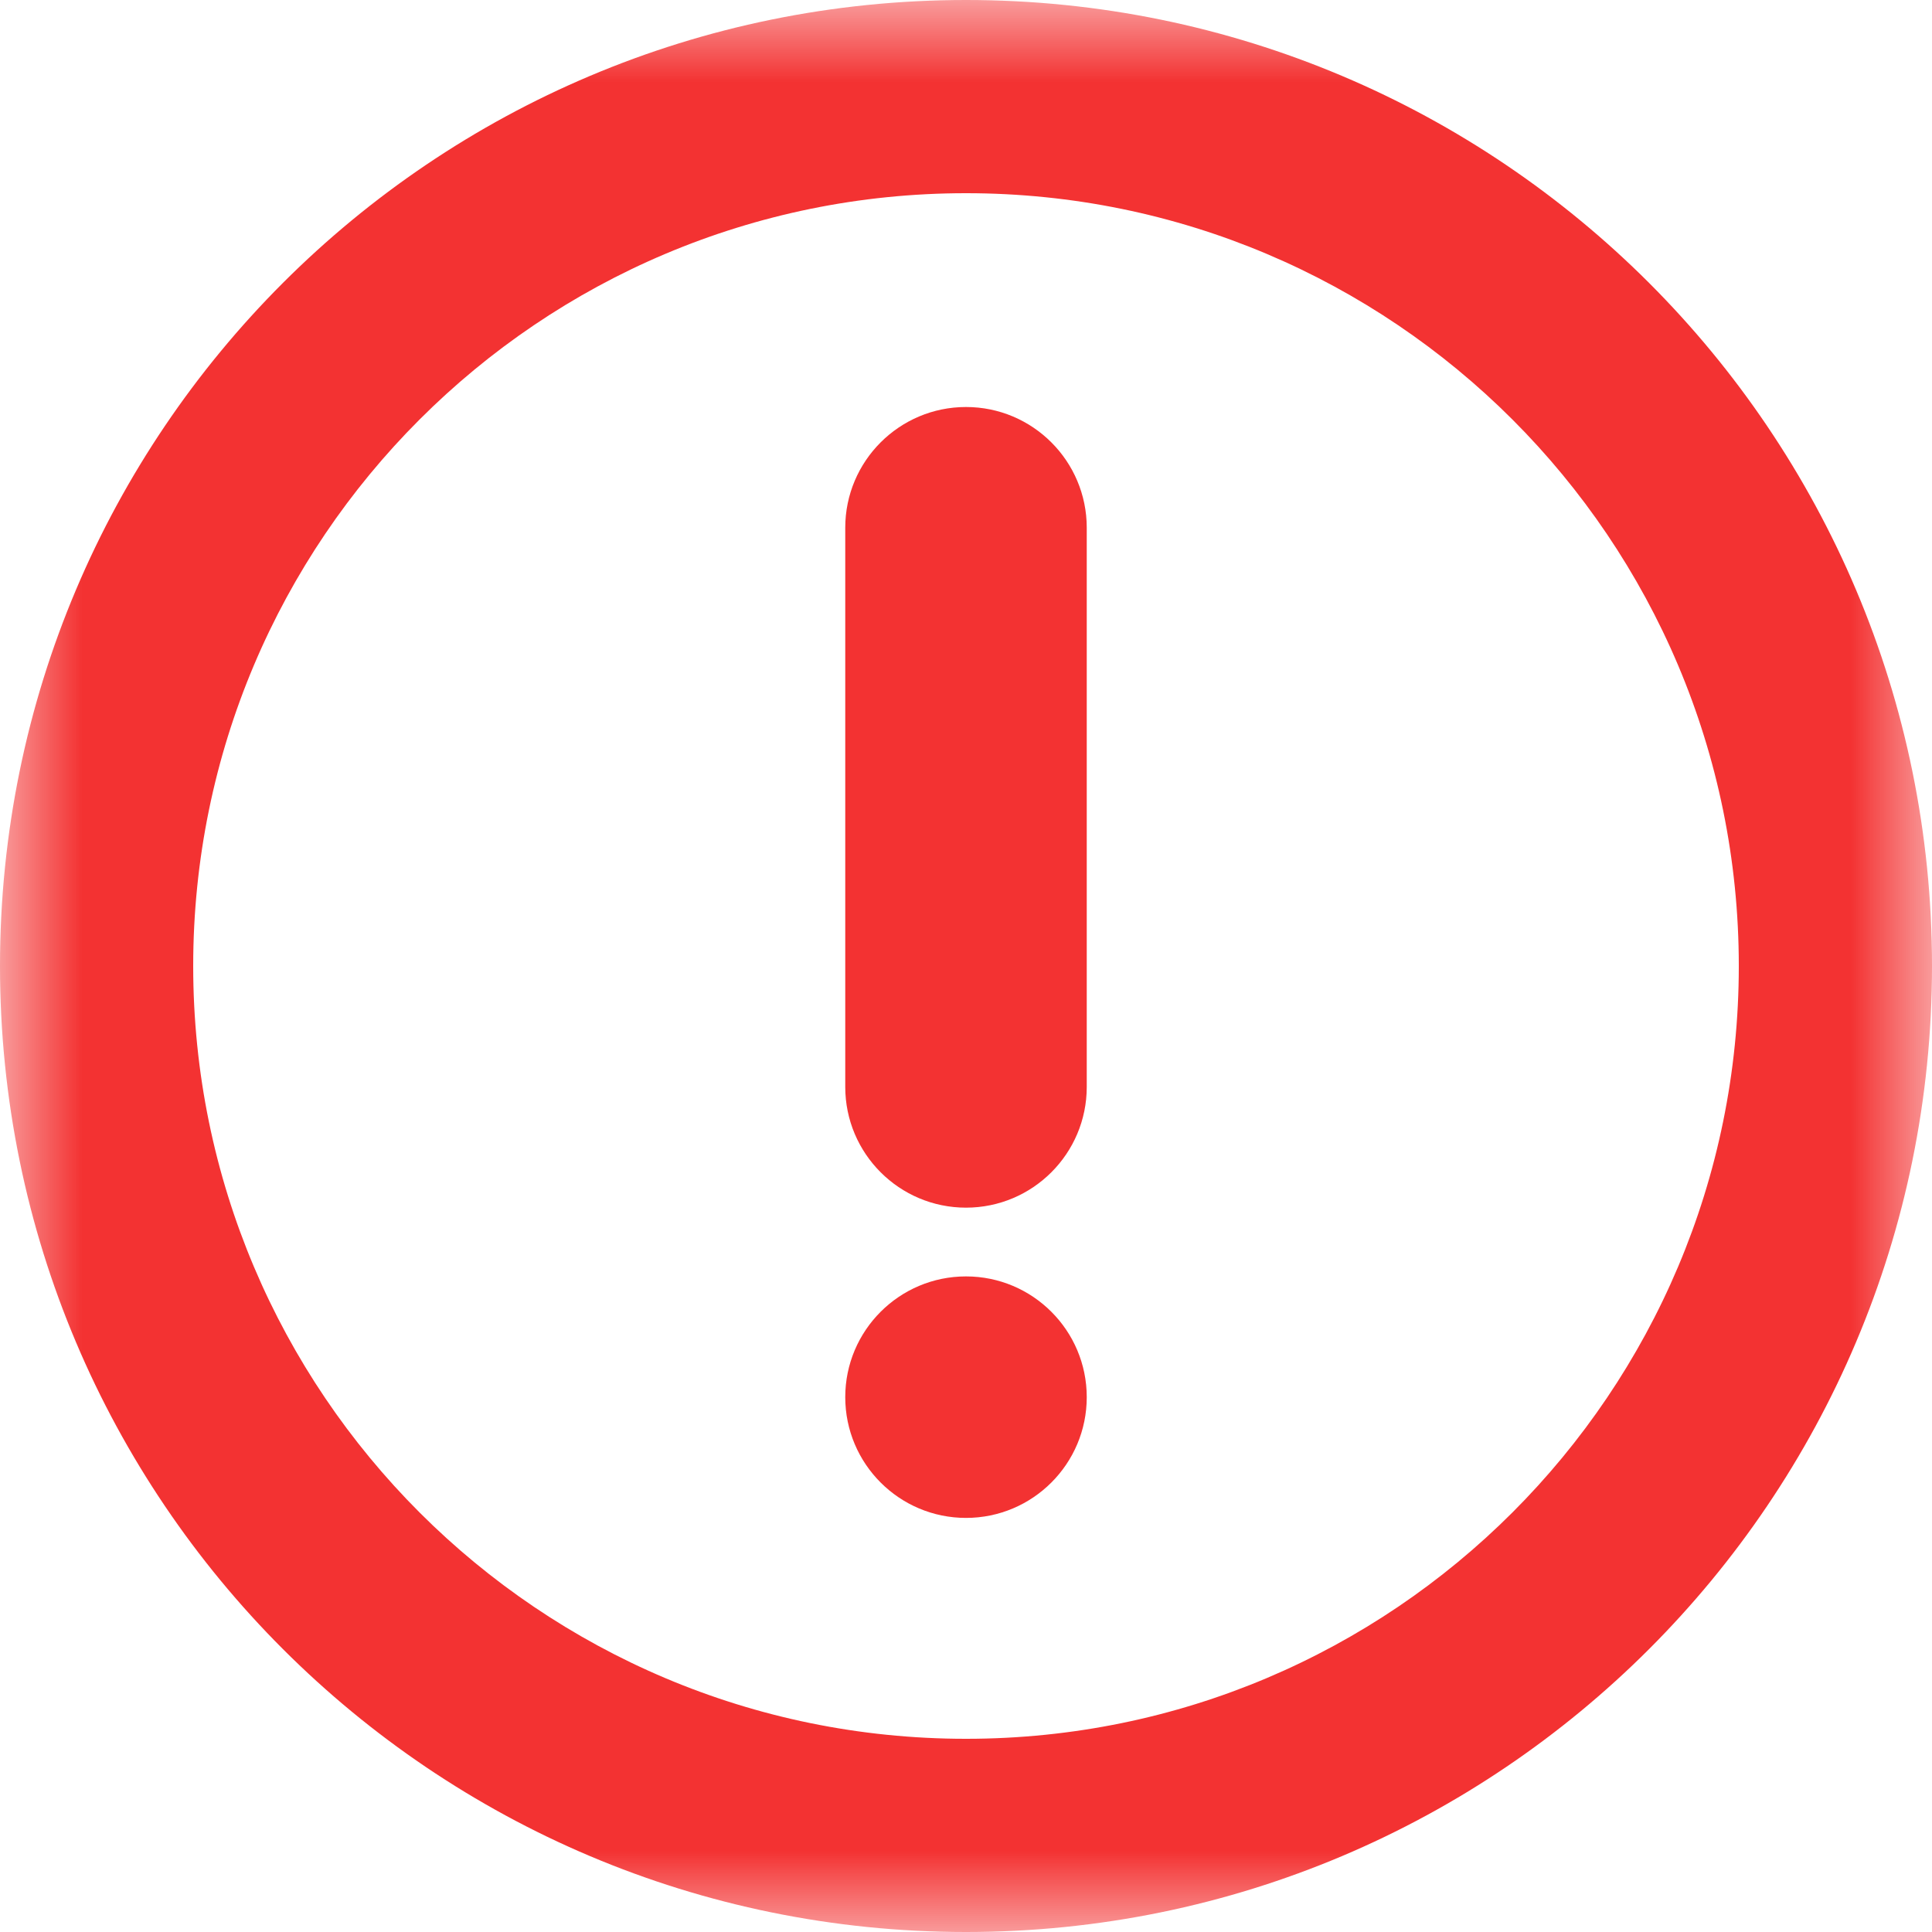 <?xml version="1.0" encoding="UTF-8"?>
<svg width="12px" height="12px" viewBox="0 0 12 12" version="1.1" xmlns="http://www.w3.org/2000/svg" xmlns:xlink="http://www.w3.org/1999/xlink">
    <title>Icon/警告</title>
    <defs>
        <rect id="path-1" x="0" y="0" width="12" height="12"></rect>
    </defs>
    <g id="页面-1" stroke="none" stroke-width="1" fill="none" fill-rule="evenodd">
        <g id="个人资料-支付密码-2" transform="translate(-149, -294)">
            <g id="Icon/警告" transform="translate(149, 294)">
                <mask id="mask-2" fill="white">
                    <use xlink:href="#path-1"></use>
                </mask>
                <g id="矩形"></g>
                <path d="M6,0 C9.314,0 12,2.686 12,6 C12,9.314 9.314,12 6,12 C2.686,12 0,9.314 0,6 C0,2.686 2.686,0 6,0 Z M6,1.2 C3.349,1.2 1.2,3.349 1.2,6 C1.2,8.651 3.349,10.8 6,10.8 C8.651,10.8 10.8,8.651 10.8,6 C10.8,3.349 8.651,1.2 6,1.2 Z" id="椭圆形" fill="#F33232" fill-rule="nonzero" mask="url(#mask-2)"></path>
                <path d="M6,2.528 C6.414,2.528 6.75,2.864 6.75,3.278 L6.75,6.751 C6.75,7.165 6.414,7.501 6,7.501 C5.586,7.501 5.25,7.165 5.25,6.751 L5.25,3.278 C5.25,2.864 5.586,2.528 6,2.528 Z" id="路径-2" fill="#F33232" fill-rule="nonzero" mask="url(#mask-2)"></path>
                <path d="M6,7.928 C6.414,7.928 6.75,8.264 6.75,8.678 C6.75,9.092 6.414,9.428 6,9.428 C5.586,9.428 5.25,9.092 5.25,8.678 C5.25,8.264 5.586,7.928 6,7.928 Z" id="路径-2备份" fill="#F33232" fill-rule="nonzero" mask="url(#mask-2)"></path>
            </g>
        </g>
    </g>
</svg>
